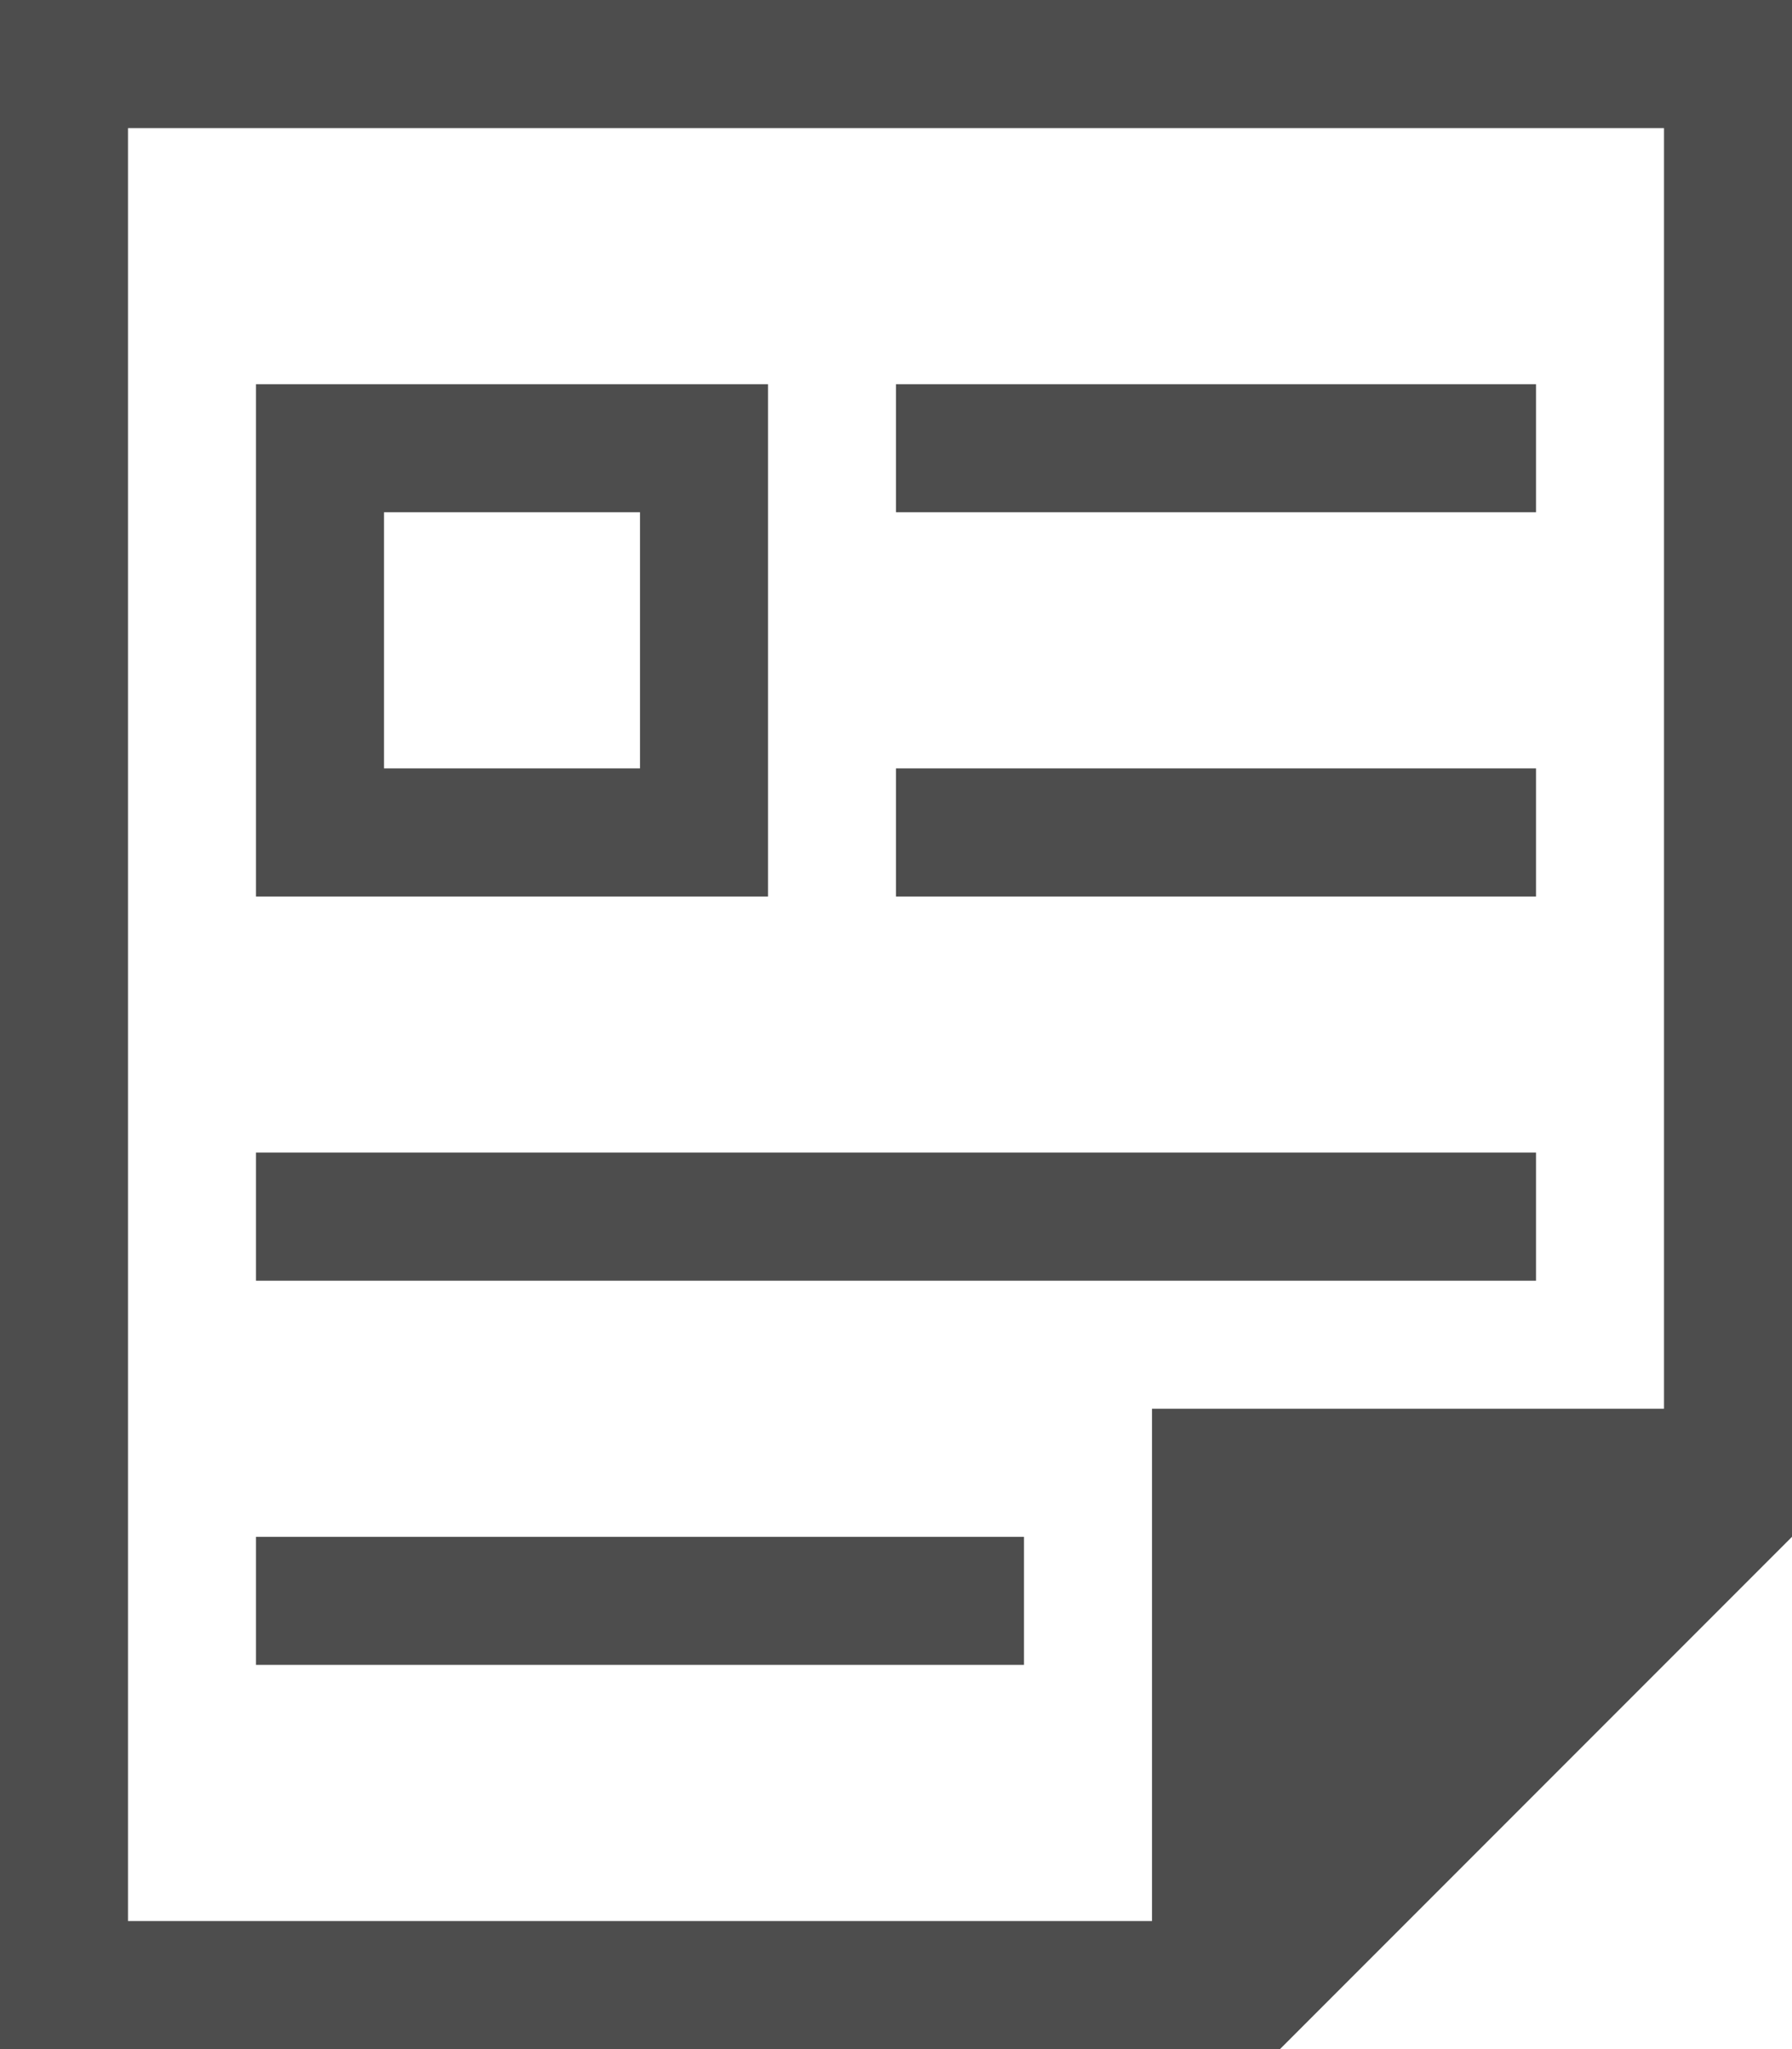 <?xml version="1.0" encoding="UTF-8"?>
<svg xmlns="http://www.w3.org/2000/svg" xmlns:xlink="http://www.w3.org/1999/xlink" width="14pt" height="16pt" viewBox="0 0 14 16" version="1.1">
<g id="surface1">
<path style=" stroke:none;fill-rule:nonzero;fill:rgb(30.196%,30.196%,30.196%);fill-opacity:1;" d="M 0 0 L 0 16 L 10 16 L 14 12 L 14 0 Z M 1 1 L 13 1 L 13 11 L 9 11 L 9 15 L 1 15 Z M 2 3 L 2 7 L 6 7 L 6 3 Z M 7 3 L 7 4 L 12 4 L 12 3 Z M 3 4 L 5 4 L 5 6 L 3 6 Z M 7 6 L 7 7 L 12 7 L 12 6 Z M 2 9 L 2 10 L 12 10 L 12 9 Z M 2 12 L 2 13 L 8 13 L 8 12 Z M 2 12 "/>
</g>
</svg>
